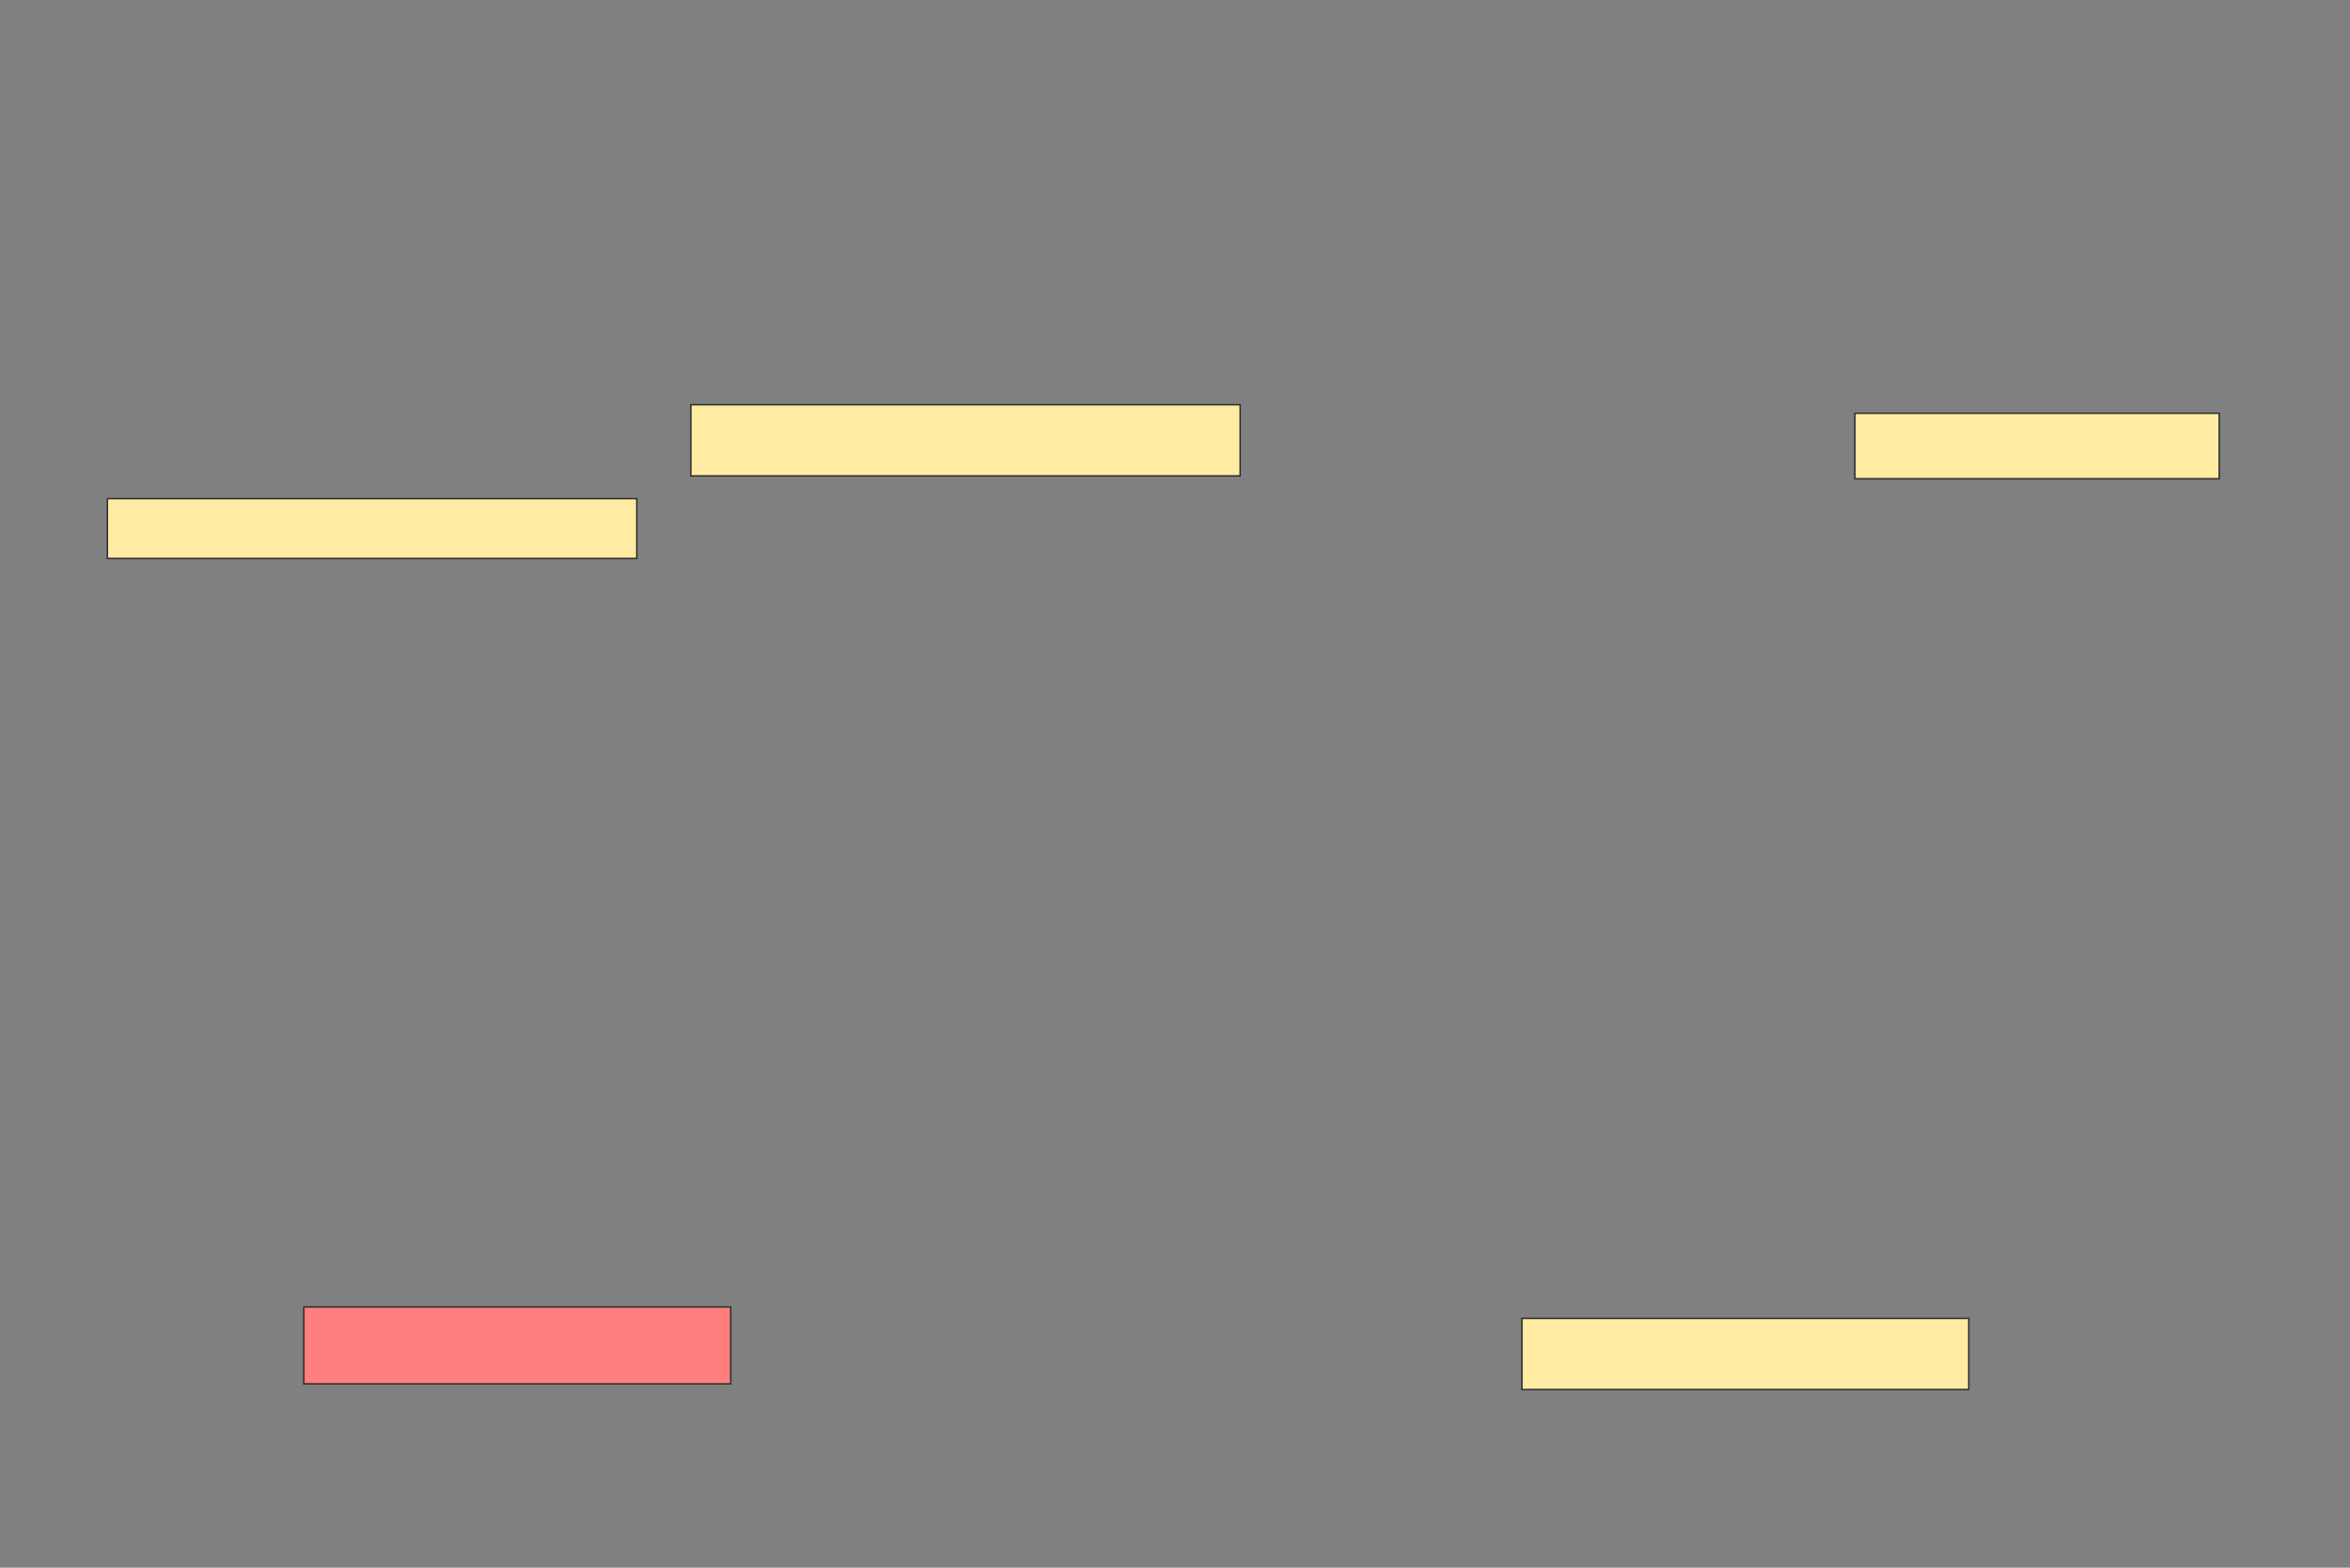 <svg xmlns="http://www.w3.org/2000/svg" width="1619" height="1080">
 <rect width="100%" height="100%" fill="#808080" stroke="none"/>
 <!-- Created with Image Occlusion Enhanced -->
 <g>
  <title>Labels</title>
 </g>
 <g>
  <title>Masks</title>
  <rect stroke="#2D2D2D" id="293409dc5521411e9696502dc80c8995-ao-1" height="45.098" width="250.98" y="284.706" x="1277.919" fill="#FFEBA2"/>
  <rect id="293409dc5521411e9696502dc80c8995-ao-2" height="49.02" width="307.843" y="908.235" x="1048.507" stroke-linecap="null" stroke-linejoin="null" stroke-dasharray="null" stroke="#2D2D2D" fill="#FFEBA2"/>
  <rect id="293409dc5521411e9696502dc80c8995-ao-3" height="49.02" width="378.431" y="278.824" x="475.958" stroke-linecap="null" stroke-linejoin="null" stroke-dasharray="null" stroke="#2D2D2D" fill="#FFEBA2"/>
  <rect id="293409dc5521411e9696502dc80c8995-ao-4" height="41.176" width="364.706" y="343.529" x="73.997" stroke-linecap="null" stroke-linejoin="null" stroke-dasharray="null" stroke="#2D2D2D" fill="#FFEBA2"/>
  <rect id="293409dc5521411e9696502dc80c8995-ao-5" height="52.941" width="294.118" y="900.392" x="209.291" stroke-linecap="null" stroke-linejoin="null" stroke-dasharray="null" stroke="#2D2D2D" fill="#FF7E7E" class="qshape"/>
 </g>
</svg>